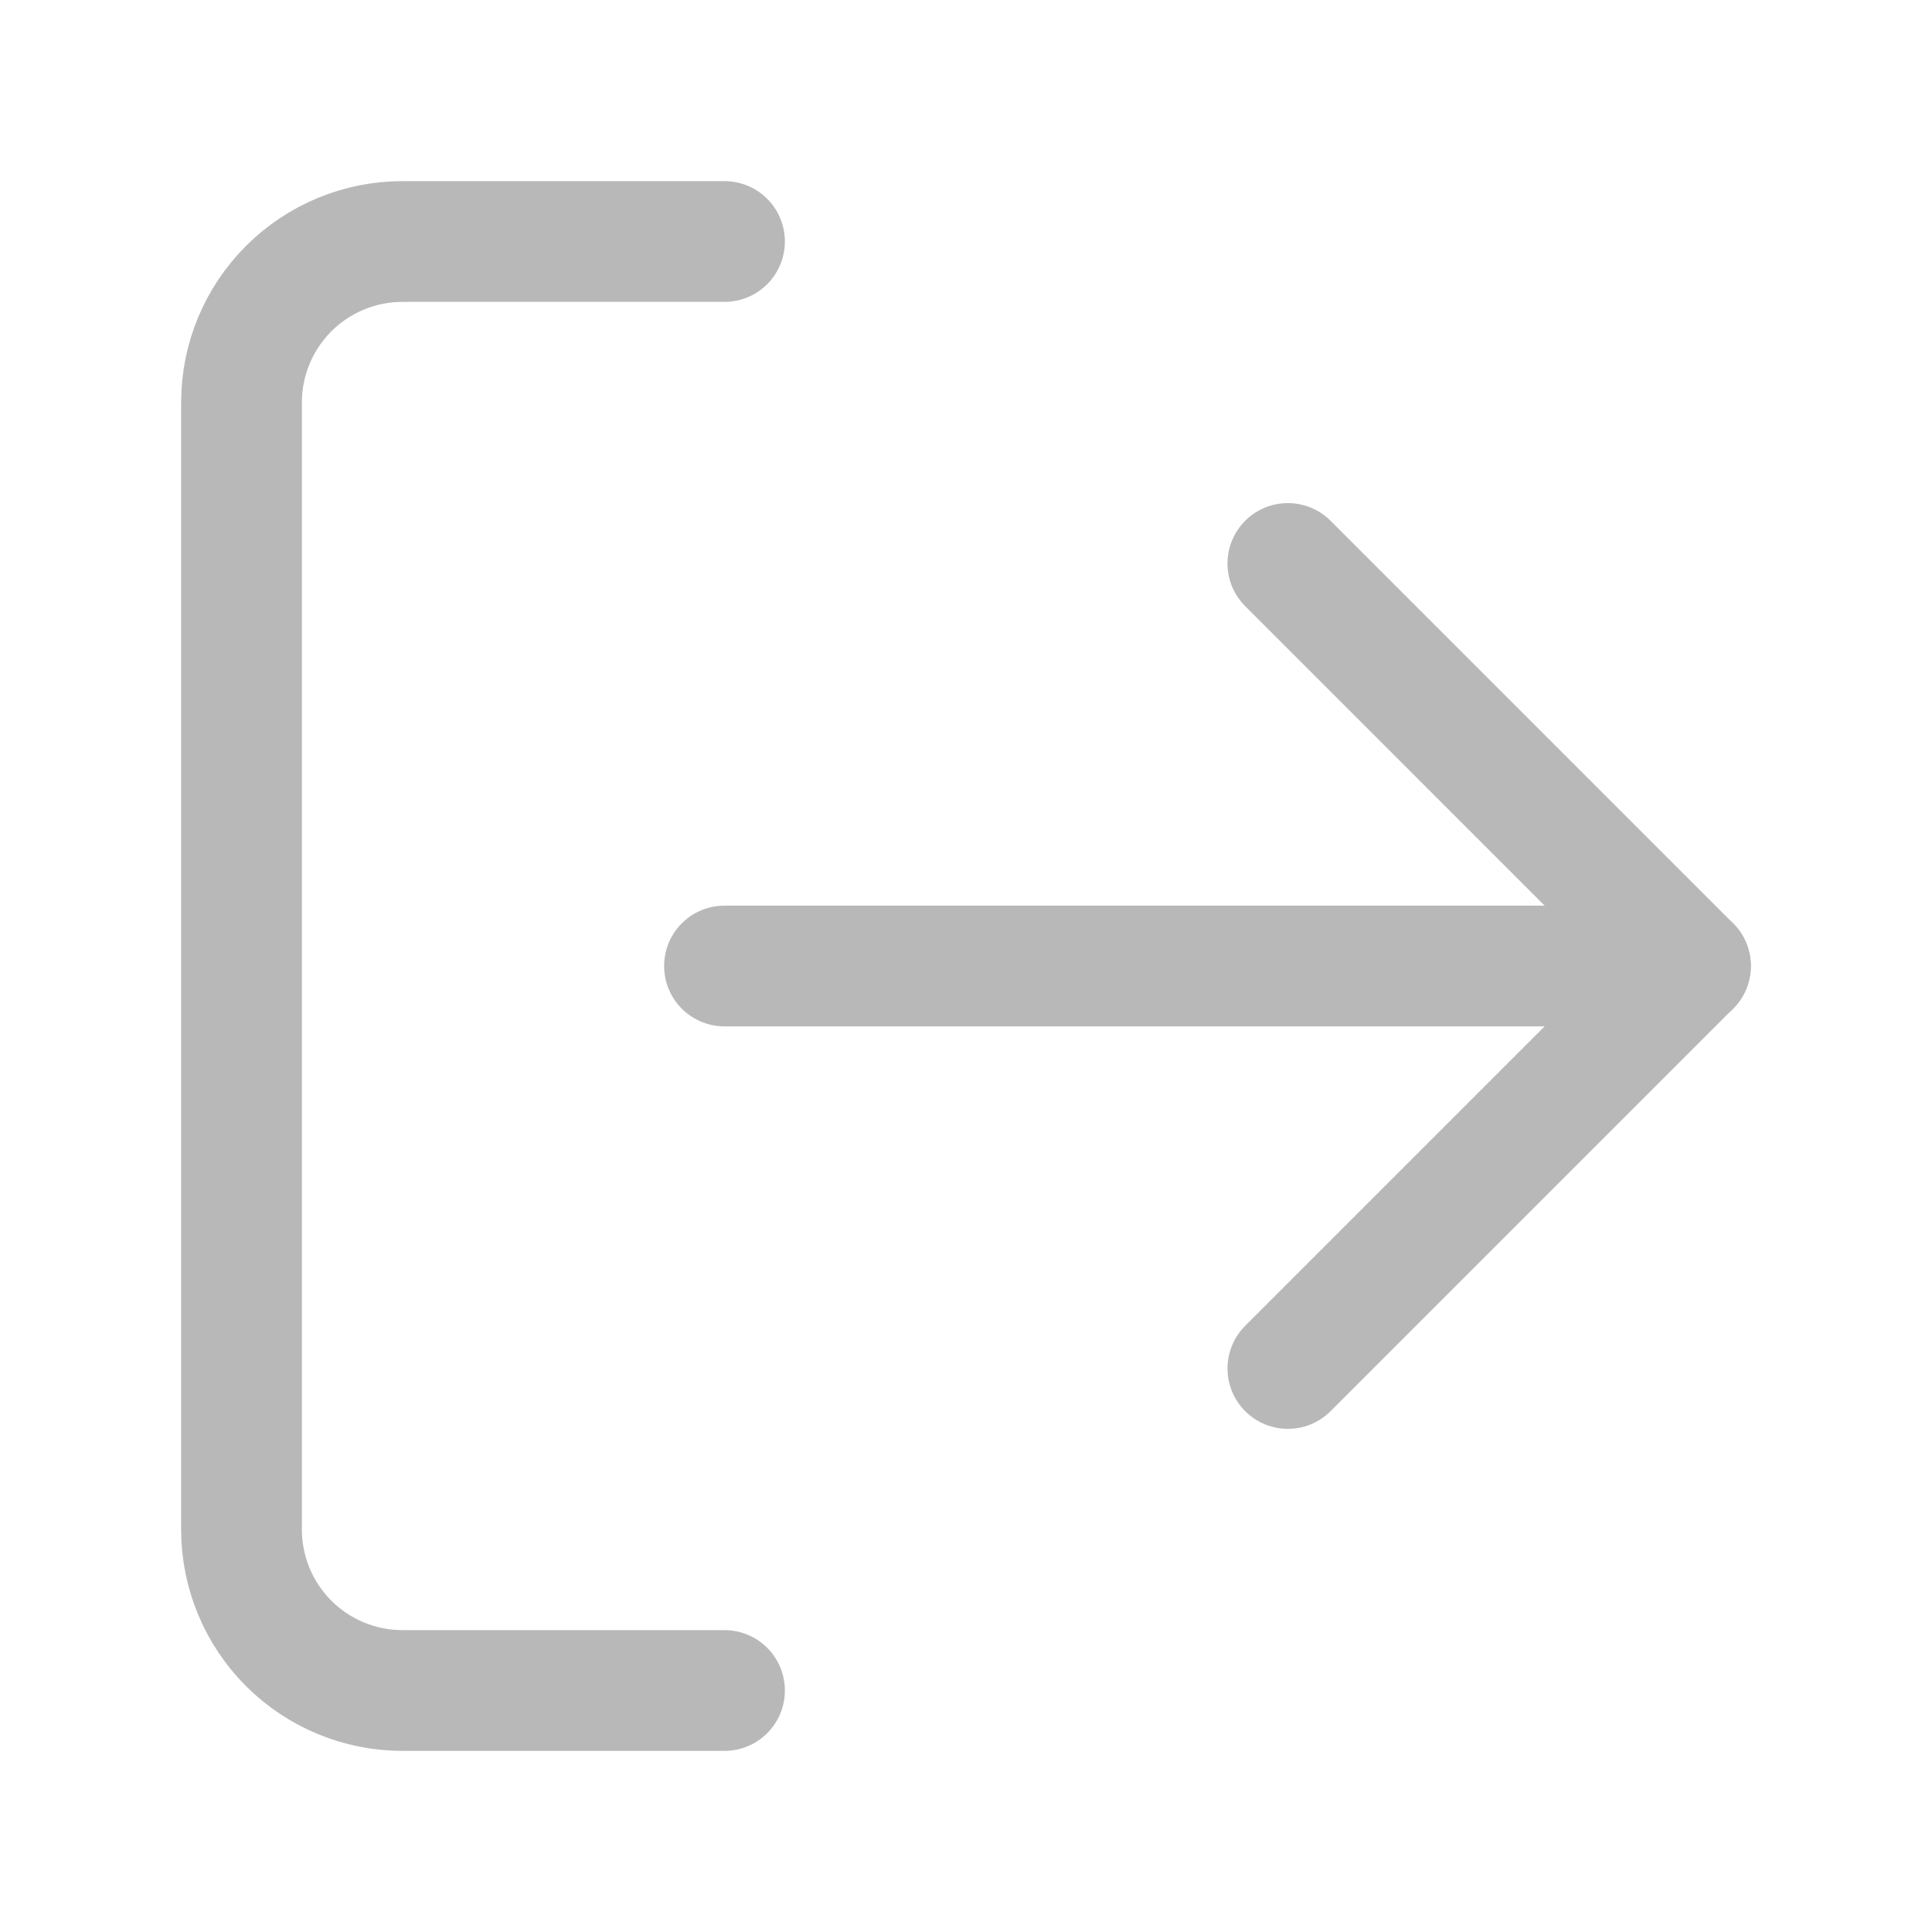 <svg width="40" height="40" viewBox="0 0 40 40" fill="none" xmlns="http://www.w3.org/2000/svg">
<path d="M15 35H8.333C7.449 35 6.601 34.649 5.976 34.024C5.351 33.399 5 32.551 5 31.667V8.333C5 7.449 5.351 6.601 5.976 5.976C6.601 5.351 7.449 5 8.333 5H15" stroke="#B8B8B8" stroke-width="2.5" stroke-linecap="round" stroke-linejoin="round"/>
<path d="M26.664 28.333L34.997 20L26.664 11.666" stroke="#B8B8B8" stroke-width="2.5" stroke-linecap="round" stroke-linejoin="round"/>
<path d="M35 20H15" stroke="#B8B8B8" stroke-width="2.5" stroke-linecap="round" stroke-linejoin="round"/>
</svg>
